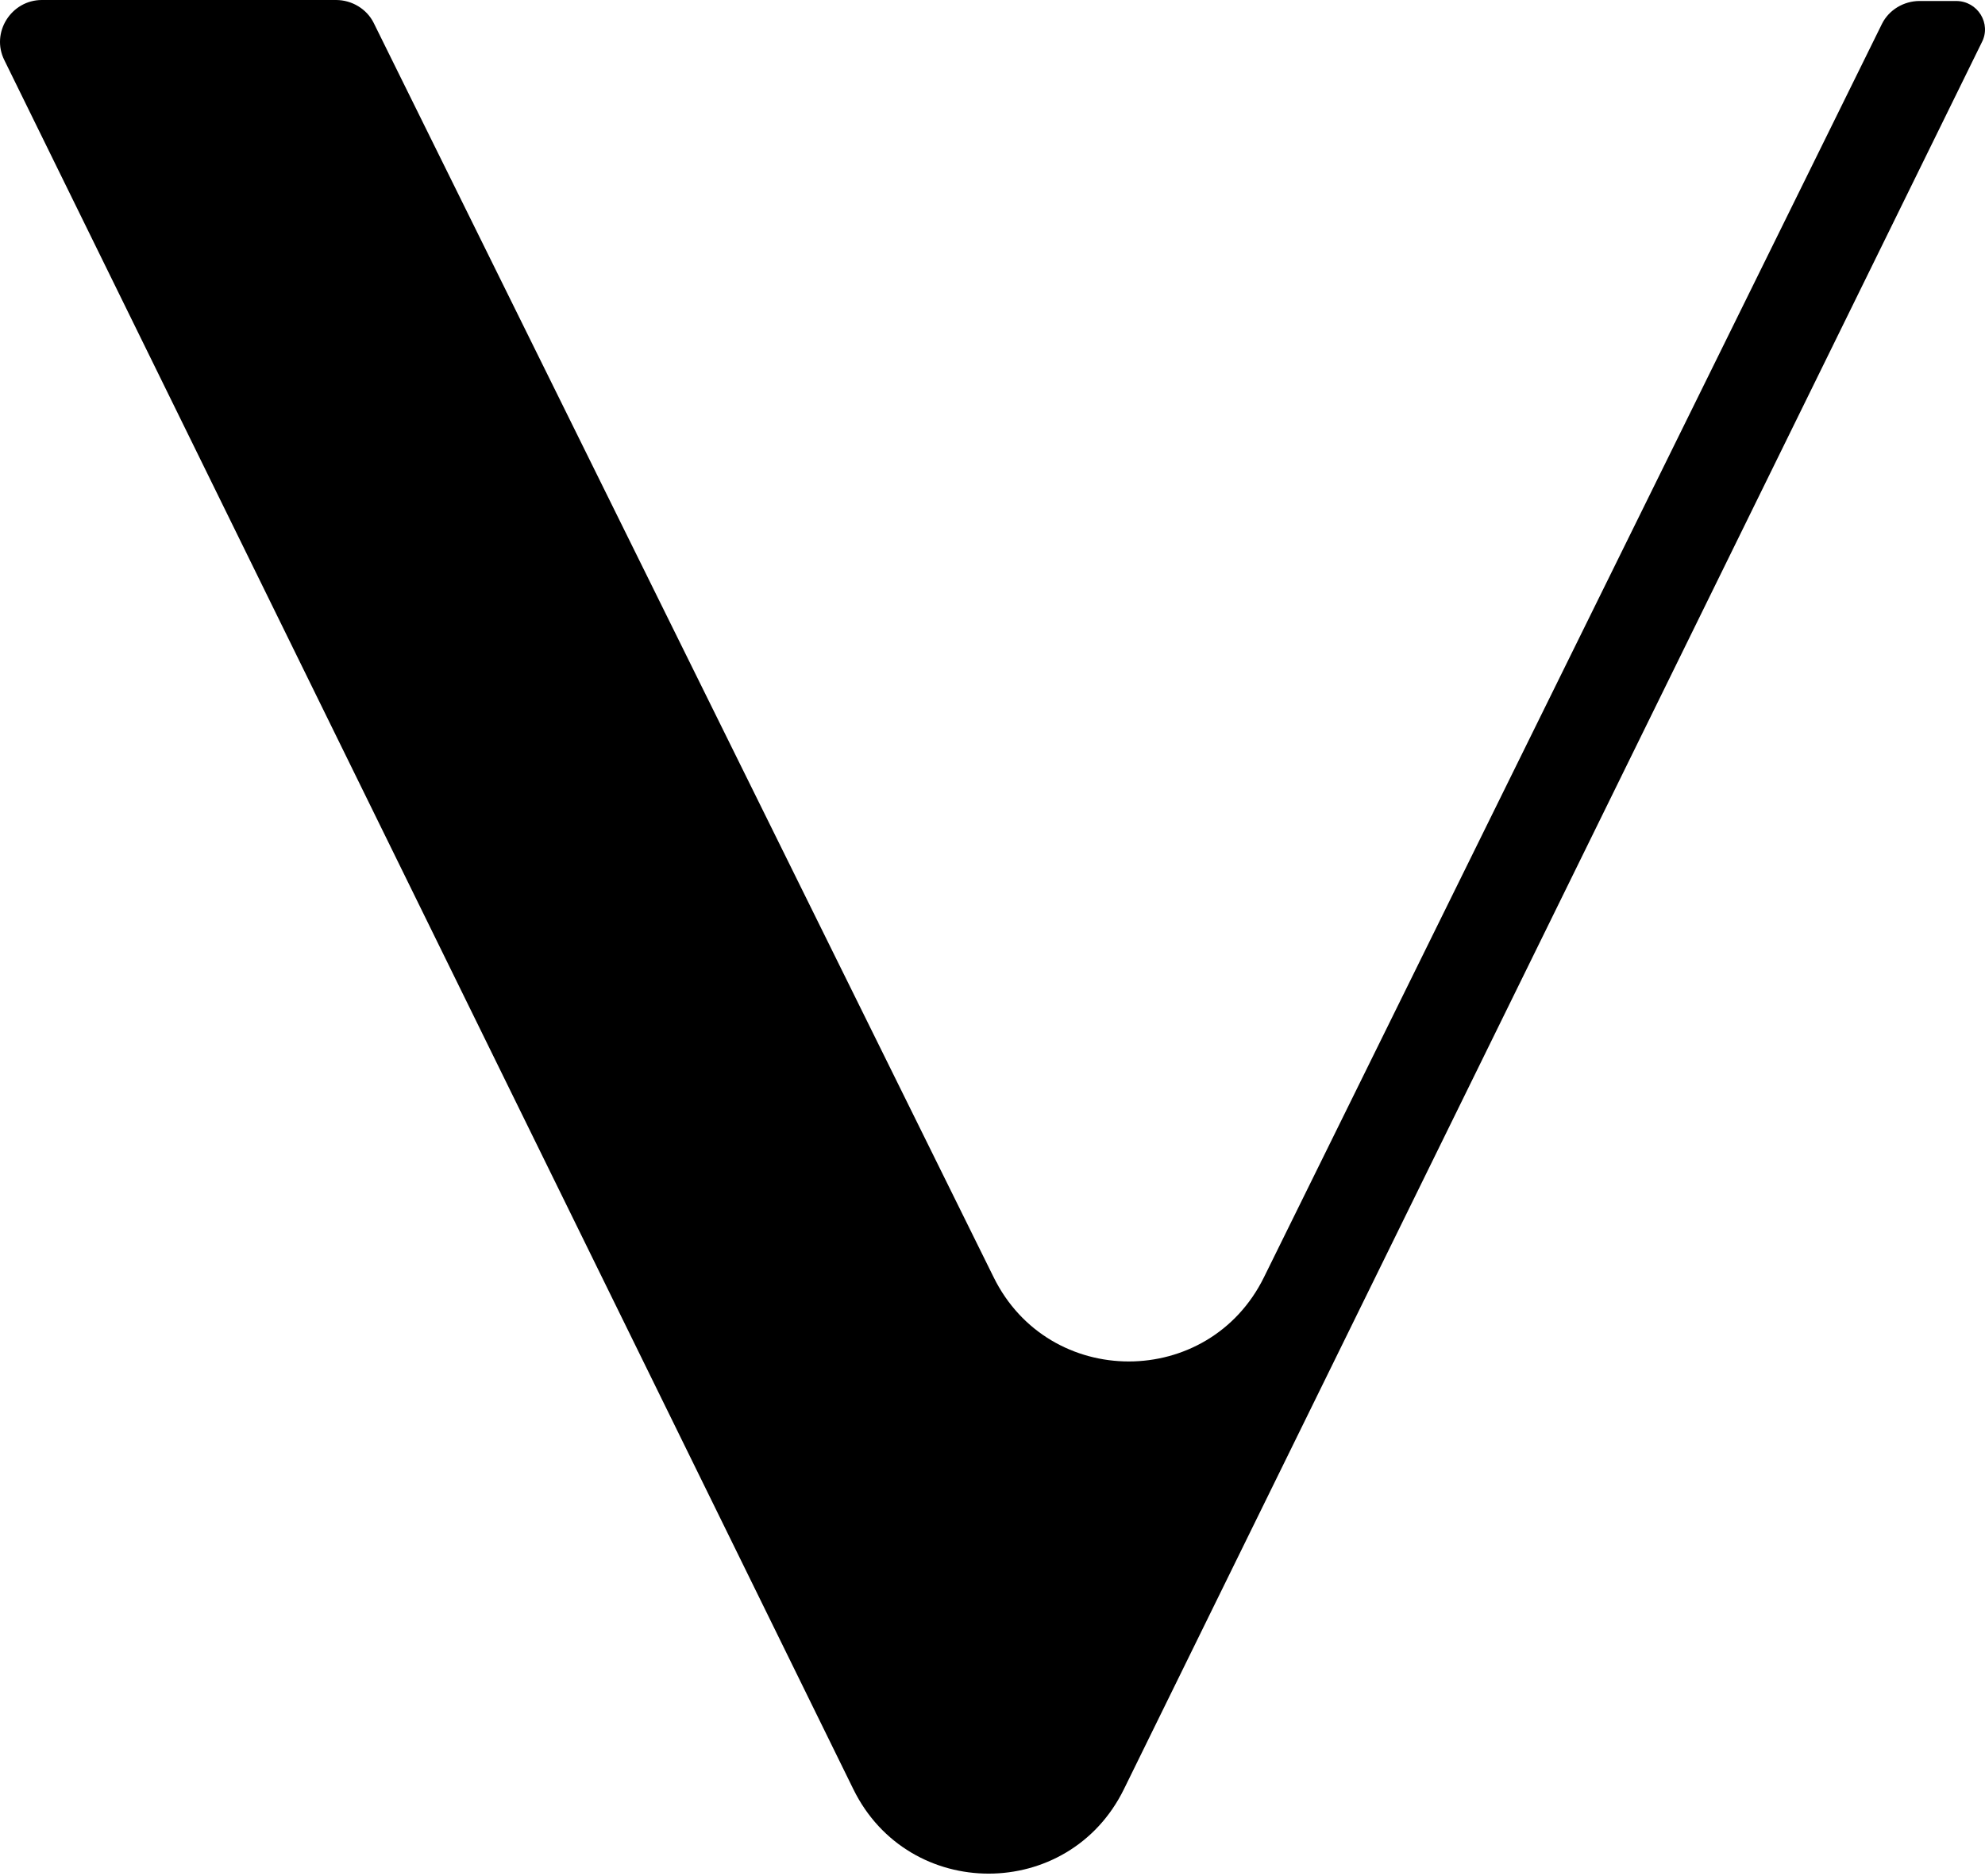<svg xmlns="http://www.w3.org/2000/svg" viewBox="0 0 512 484"><path d="M220.115 461.57L1.127 15.53C-2.437 8.402 2.908 0 10.804 0h75.88c4.074 0 7.893 2.304 9.678 5.855l159.91 323.585c14.26 29.023 55.512 29.023 69.771 0L485.445 6.11c1.792-3.563 5.601-5.854 9.677-5.854h9.42c5.602 0 9.168 5.855 6.621 10.693L289.886 461.57c-14.26 29.015-55.512 29.015-69.77 0z"/></svg>
